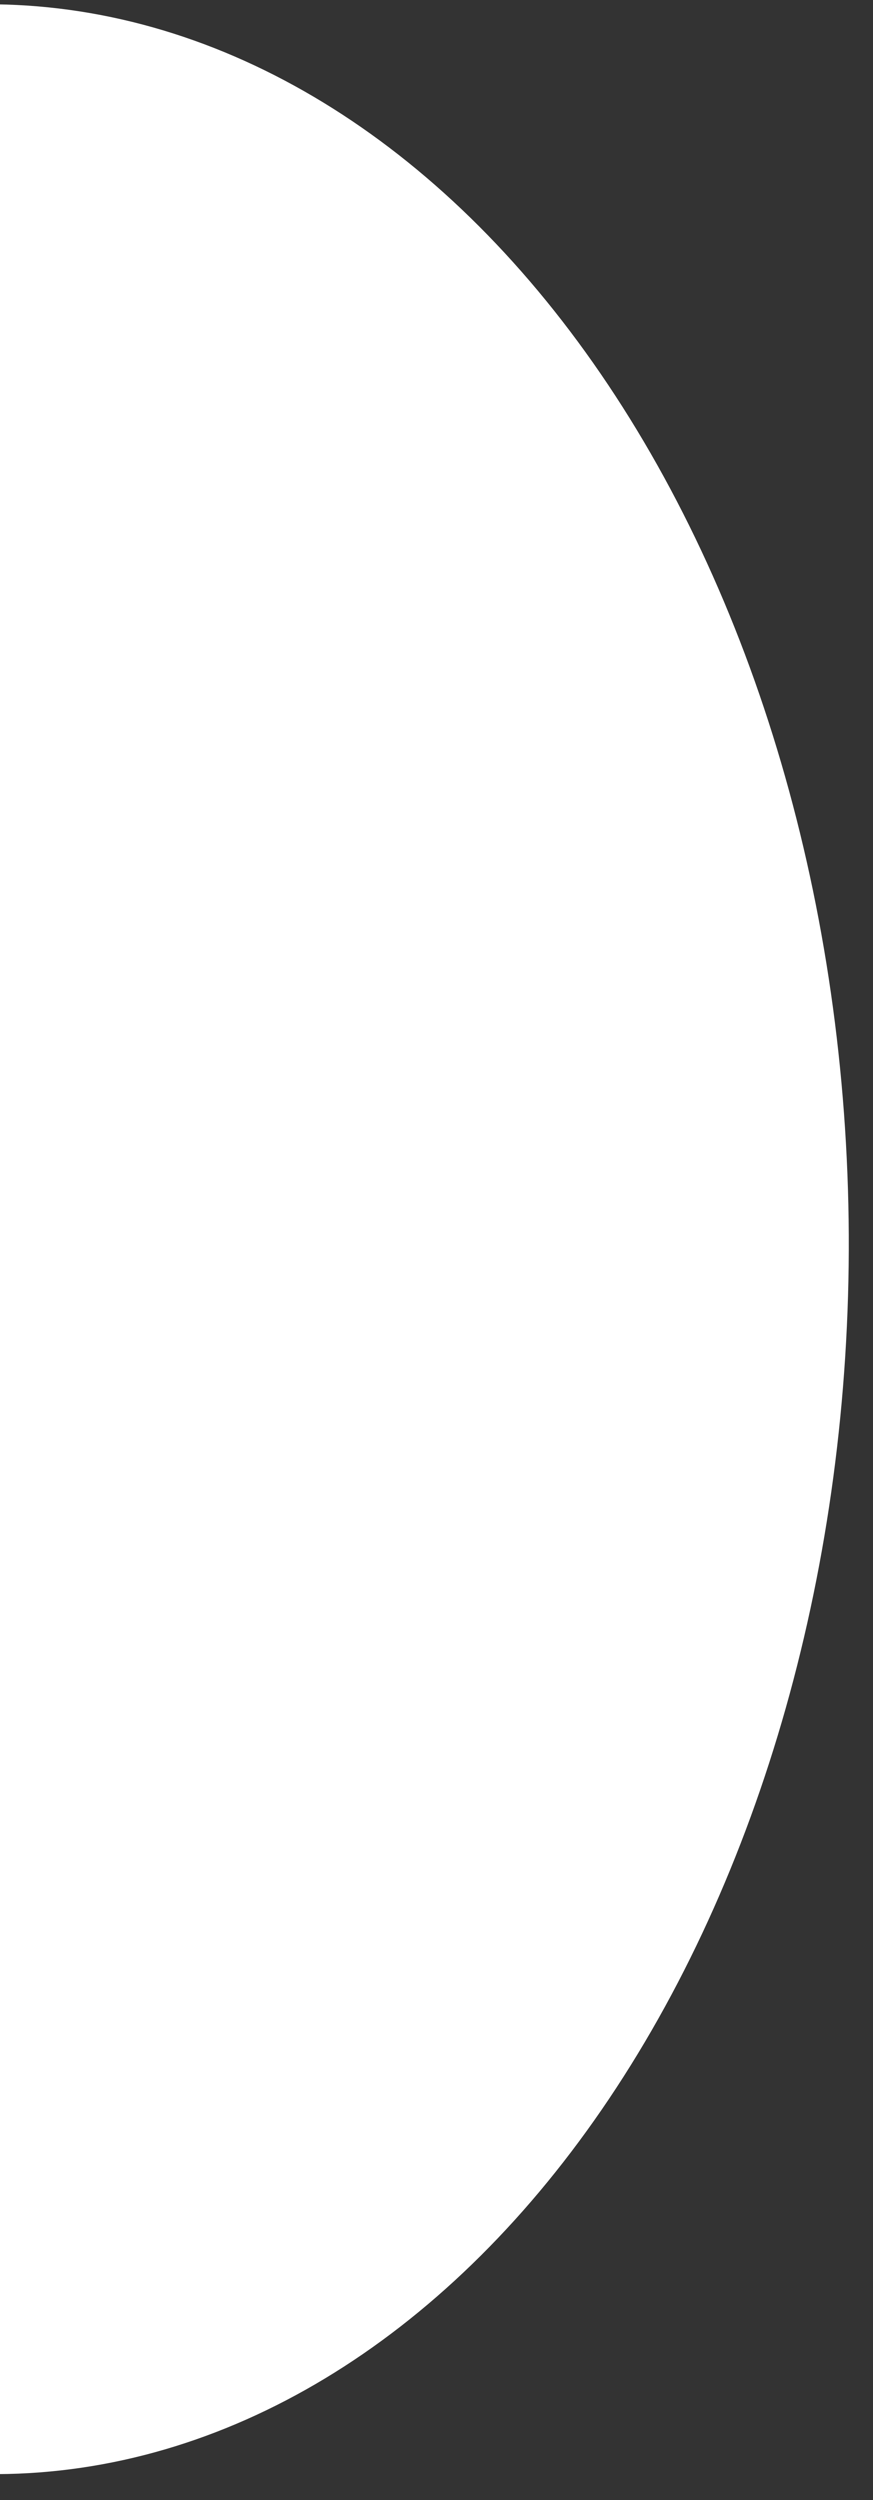 <svg width="29" height="83" viewBox="0 0 29 83" fill="none" xmlns="http://www.w3.org/2000/svg">
<rect x="0" y="0" width="29" height="83" fill="#333333" stroke="none"/>
<path d="M-0.096 82.139C7.462 82.102 14.688 77.746 19.993 70.031C25.299 62.315 28.249 51.872 28.195 40.999C28.14 30.125 25.086 19.712 19.704 12.05C14.322 4.388 7.052 0.105 -0.505 0.142L-0.3 41.141L-0.096 82.139Z" fill="white"/>
</svg>
